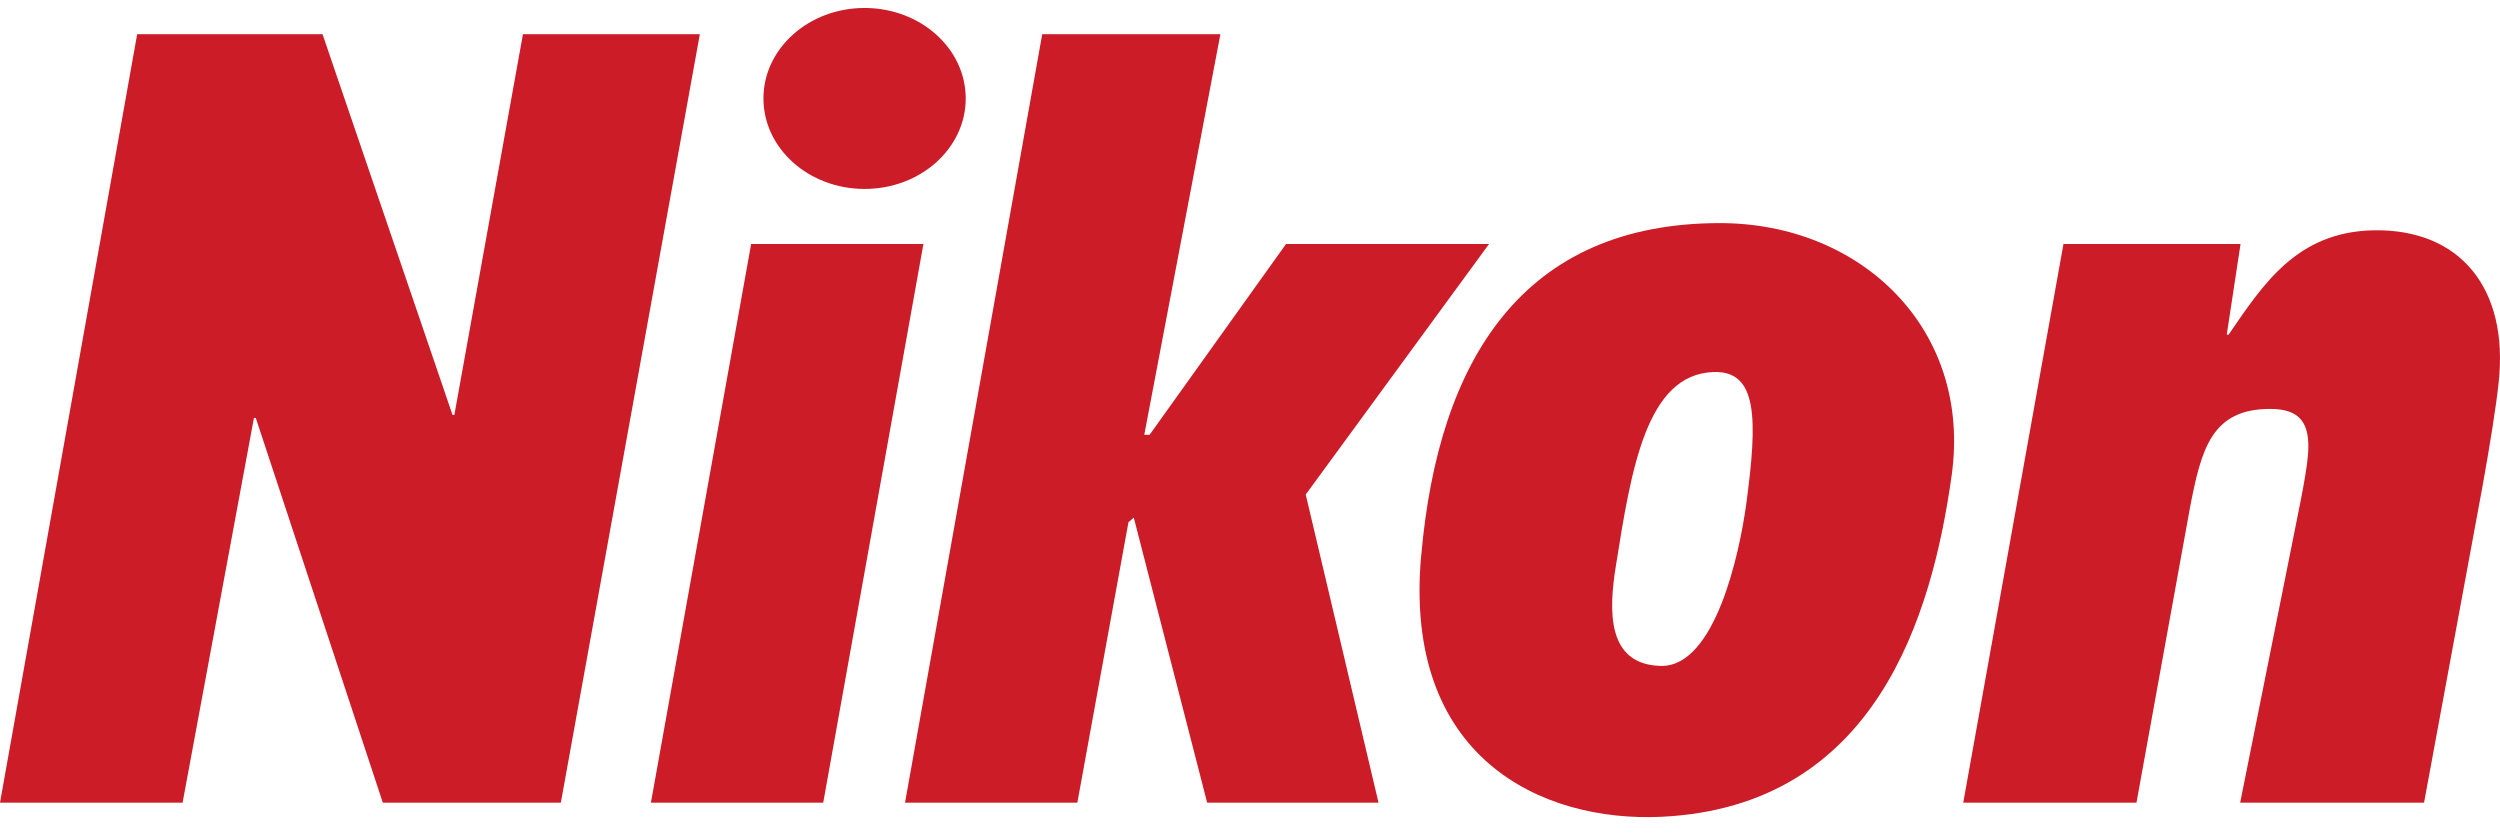 <svg width="90" height="30" viewBox="0 0 90 30" fill="none" xmlns="http://www.w3.org/2000/svg">
<path fill-rule="evenodd" clip-rule="evenodd" d="M0 28.897H6.573L9.142 15.045H9.208L13.782 28.897H20.19L25.194 1.232H18.826L16.357 14.938H16.291L11.611 1.232H4.938L0 28.897Z" fill="#CC1C28"/>
<path fill-rule="evenodd" clip-rule="evenodd" d="M32.581 28.897H38.784L40.624 18.802L40.816 18.633L43.458 28.897H49.627L47.006 17.803L53.605 8.784H46.297L41.386 15.652H41.194L43.934 1.232H37.52L32.581 28.897Z" fill="#CC1C28"/>
<path fill-rule="evenodd" clip-rule="evenodd" d="M70.704 28.895H76.913L78.846 18.24C79.25 16.15 79.627 14.721 81.725 14.721C82.798 14.721 83.175 15.221 83.089 16.358C83.029 17.164 82.652 18.847 82.427 20.015L80.646 28.895H87.266L89.364 17.541C89.629 16.066 89.861 14.644 89.953 13.753C90.311 10.411 88.59 8.237 85.452 8.291C82.685 8.345 81.48 10.227 80.229 12.048H80.163L80.66 8.783H74.285L70.677 28.895H70.704Z" fill="#CC1C28"/>
<path fill-rule="evenodd" clip-rule="evenodd" d="M27.484 3.544C27.484 1.747 29.113 0.287 31.125 0.287C33.137 0.287 34.766 1.747 34.766 3.544C34.766 5.342 33.137 6.802 31.125 6.802C29.113 6.802 27.484 5.342 27.484 3.544ZM23.433 28.896H29.636L33.243 8.784H27.041L23.433 28.896Z" fill="#CC1C28"/>
<path fill-rule="evenodd" clip-rule="evenodd" d="M58.173 20.362C58.729 16.852 59.278 13.494 61.668 13.394C63.283 13.325 63.283 15.069 62.859 18.188C62.621 19.909 61.747 24.019 59.788 23.973C57.828 23.927 57.914 21.96 58.173 20.362ZM51.163 19.986C50.501 27.277 55.485 29.604 59.808 29.405C67.539 29.036 69.552 22.168 70.26 17.113C70.995 11.842 66.997 8.032 61.919 8.032C54.843 8.032 51.778 12.926 51.163 20.017V19.986Z" fill="#CC1C28"/>
</svg>
